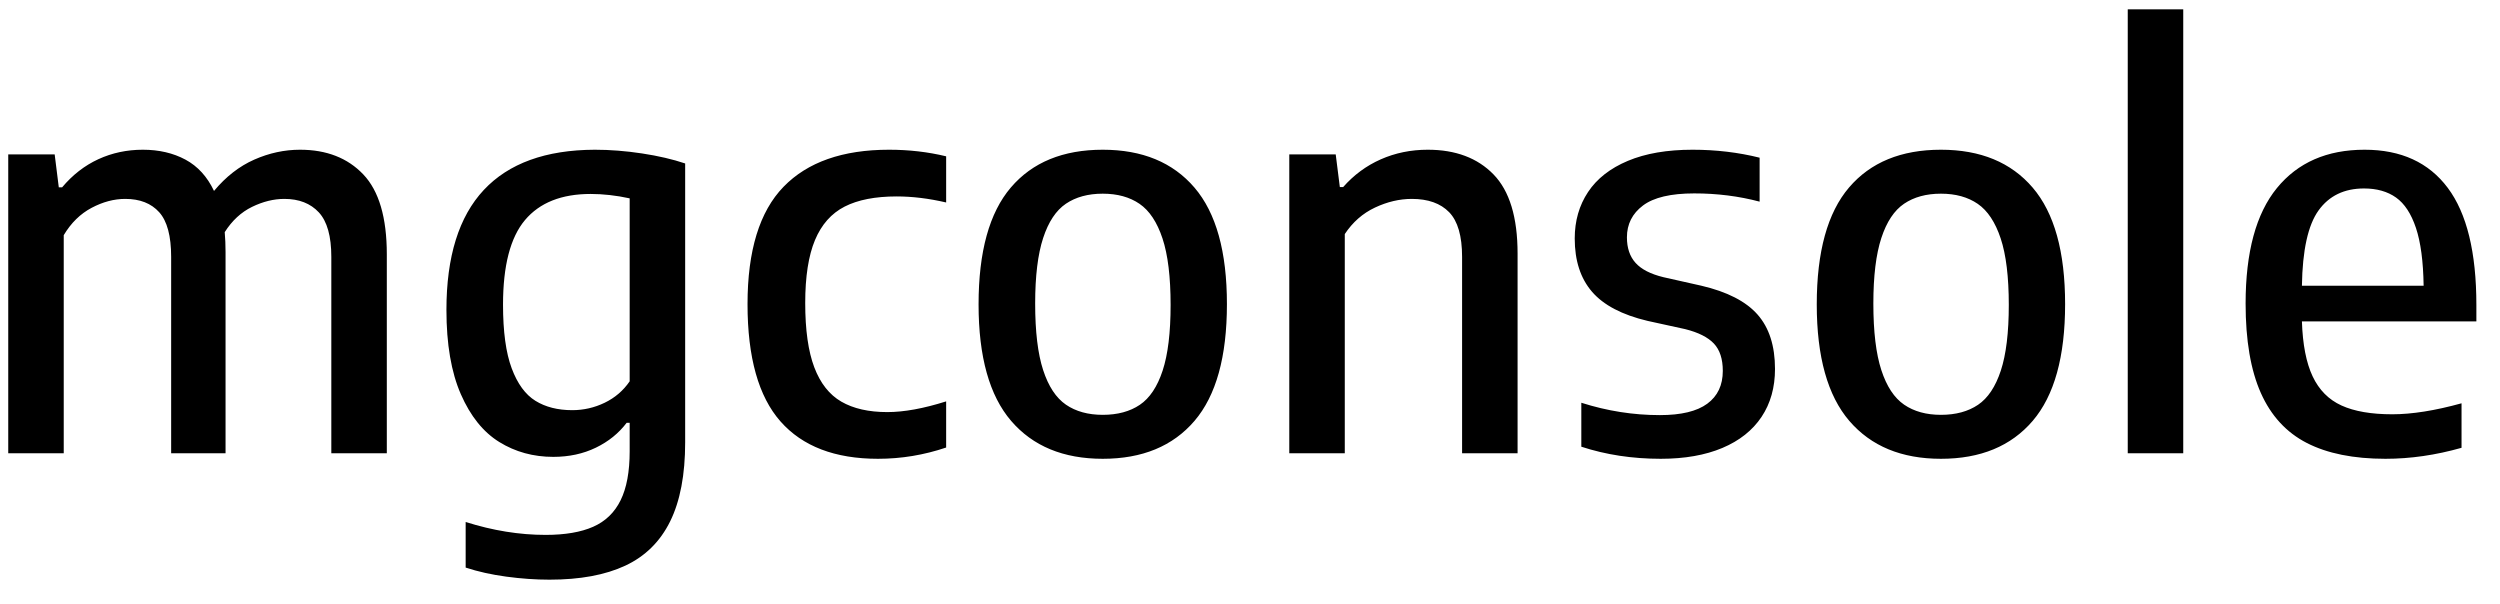 <?xml version="1.0" encoding="UTF-8"?>
<svg width="91px" height="22px" viewBox="0 0 91 22" version="1.1" xmlns="http://www.w3.org/2000/svg" xmlns:xlink="http://www.w3.org/1999/xlink">
    <title>mgconsole</title>
    <g id="Docs" stroke="none" stroke-width="1" fill="none" fill-rule="evenodd">
        <g id="ConnectToMG_IntermediaryFuture" transform="translate(-980, -900)" fill="#000000" fill-rule="nonzero">
            <path d="M982.32,916.5 L982.32,908.56 C982.587,908.113 982.925,907.782 983.335,907.565 C983.745,907.348 984.153,907.24 984.56,907.24 C985.093,907.24 985.505,907.402 985.795,907.725 C986.085,908.048 986.23,908.59 986.23,909.35 L986.23,909.35 L986.23,916.5 L988.21,916.5 L988.21,909.18 C988.21,908.92 988.2,908.677 988.18,908.45 C988.447,908.03 988.778,907.723 989.175,907.53 C989.572,907.337 989.963,907.24 990.35,907.24 C990.883,907.24 991.302,907.403 991.605,907.73 C991.908,908.057 992.06,908.597 992.06,909.35 L992.06,909.35 L992.06,916.5 L994.08,916.5 L994.08,909.26 C994.08,907.92 993.795,906.95 993.225,906.35 C992.655,905.75 991.887,905.45 990.92,905.45 C990.353,905.45 989.798,905.57 989.255,905.81 C988.712,906.05 988.223,906.43 987.79,906.95 C987.543,906.43 987.197,906.05 986.75,905.81 C986.303,905.57 985.787,905.45 985.2,905.45 C984.62,905.45 984.08,905.565 983.58,905.795 C983.08,906.025 982.64,906.367 982.26,906.82 L982.26,906.82 L982.14,906.82 L981.99,905.62 L980.3,905.62 L980.3,916.5 L982.32,916.5 Z M1000,921.1 C1001.113,921.1 1002.033,920.93 1002.76,920.59 C1003.487,920.25 1004.032,919.712 1004.395,918.975 C1004.758,918.238 1004.94,917.28 1004.94,916.1 L1004.94,916.1 L1004.94,905.95 C1004.487,905.797 1003.963,905.675 1003.37,905.585 C1002.777,905.495 1002.203,905.45 1001.65,905.45 C999.863,905.457 998.517,905.945 997.61,906.915 C996.703,907.885 996.25,909.34 996.25,911.28 C996.25,912.527 996.425,913.55 996.775,914.35 C997.125,915.15 997.592,915.73 998.175,916.09 C998.758,916.45 999.413,916.63 1000.14,916.63 C1000.713,916.63 1001.23,916.518 1001.69,916.295 C1002.15,916.072 1002.523,915.77 1002.81,915.39 L1002.81,915.39 L1002.92,915.39 L1002.92,916.43 C1002.92,917.17 1002.81,917.763 1002.59,918.21 C1002.37,918.657 1002.037,918.978 1001.59,919.175 C1001.143,919.372 1000.567,919.47 999.86,919.47 C998.907,919.47 997.937,919.313 996.95,919 L996.95,919 L996.95,920.66 C997.397,920.807 997.89,920.917 998.43,920.99 C998.97,921.063 999.493,921.1 1000,921.1 Z M1000.83,914.93 C1000.303,914.93 999.857,914.817 999.49,914.59 C999.123,914.363 998.835,913.968 998.625,913.405 C998.415,912.842 998.31,912.07 998.31,911.09 C998.31,909.67 998.577,908.643 999.11,908.01 C999.643,907.377 1000.44,907.06 1001.5,907.06 C1001.953,907.06 1002.427,907.113 1002.92,907.22 L1002.92,907.22 L1002.92,913.88 C1002.687,914.22 1002.383,914.48 1002.01,914.66 C1001.637,914.84 1001.243,914.93 1000.83,914.93 Z M1011.96,916.7 C1012.807,916.7 1013.633,916.563 1014.44,916.29 L1014.44,916.29 L1014.44,914.61 C1013.62,914.87 1012.907,915 1012.3,915 C1011.62,915 1011.062,914.873 1010.625,914.62 C1010.188,914.367 1009.86,913.95 1009.64,913.37 C1009.42,912.79 1009.31,912.01 1009.31,911.03 C1009.31,910.07 1009.428,909.307 1009.665,908.74 C1009.902,908.173 1010.262,907.767 1010.745,907.52 C1011.228,907.273 1011.86,907.15 1012.64,907.15 C1013.207,907.15 1013.807,907.223 1014.44,907.37 L1014.44,907.37 L1014.44,905.69 C1013.78,905.53 1013.087,905.45 1012.36,905.45 C1010.673,905.45 1009.393,905.9 1008.52,906.8 C1007.647,907.7 1007.21,909.123 1007.21,911.07 C1007.21,913.01 1007.61,914.433 1008.41,915.34 C1009.21,916.247 1010.393,916.7 1011.96,916.7 Z M1020.14,916.7 C1021.58,916.7 1022.693,916.24 1023.48,915.32 C1024.267,914.4 1024.66,912.983 1024.66,911.07 C1024.66,909.163 1024.267,907.75 1023.48,906.83 C1022.693,905.91 1021.58,905.45 1020.14,905.45 C1018.693,905.45 1017.578,905.908 1016.795,906.825 C1016.012,907.742 1015.62,909.16 1015.62,911.08 C1015.62,912.987 1016.015,914.4 1016.805,915.32 C1017.595,916.24 1018.707,916.7 1020.14,916.7 Z M1020.14,915.1 C1019.607,915.1 1019.16,914.977 1018.8,914.73 C1018.44,914.483 1018.163,914.063 1017.97,913.47 C1017.777,912.877 1017.68,912.07 1017.68,911.05 C1017.68,910.05 1017.777,909.255 1017.97,908.665 C1018.163,908.075 1018.44,907.658 1018.8,907.415 C1019.16,907.172 1019.607,907.05 1020.14,907.05 C1020.673,907.05 1021.12,907.173 1021.48,907.42 C1021.84,907.667 1022.118,908.087 1022.315,908.68 C1022.512,909.273 1022.61,910.08 1022.61,911.1 C1022.61,912.107 1022.513,912.903 1022.32,913.49 C1022.127,914.077 1021.85,914.492 1021.49,914.735 C1021.13,914.978 1020.68,915.1 1020.14,915.1 Z M1028.95,916.5 L1028.95,908.52 C1029.237,908.087 1029.603,907.765 1030.05,907.555 C1030.497,907.345 1030.943,907.24 1031.39,907.24 C1031.983,907.24 1032.437,907.402 1032.75,907.725 C1033.063,908.048 1033.22,908.59 1033.22,909.35 L1033.22,909.35 L1033.22,916.5 L1035.24,916.5 L1035.24,909.23 C1035.24,907.91 1034.948,906.95 1034.365,906.35 C1033.782,905.75 1032.983,905.45 1031.97,905.45 C1031.357,905.45 1030.787,905.567 1030.26,905.8 C1029.733,906.033 1029.277,906.37 1028.89,906.81 L1028.89,906.81 L1028.77,906.81 L1028.62,905.62 L1026.93,905.62 L1026.93,916.5 L1028.95,916.5 Z M1040.45,916.7 C1041.323,916.7 1042.072,916.568 1042.695,916.305 C1043.318,916.042 1043.793,915.665 1044.12,915.175 C1044.447,914.685 1044.61,914.103 1044.61,913.43 C1044.61,912.59 1044.398,911.93 1043.975,911.45 C1043.552,910.97 1042.87,910.62 1041.93,910.4 L1041.93,910.4 L1040.55,910.09 C1040.083,909.977 1039.745,909.803 1039.535,909.57 C1039.325,909.337 1039.22,909.027 1039.22,908.64 C1039.22,908.16 1039.415,907.773 1039.805,907.48 C1040.195,907.187 1040.817,907.04 1041.67,907.04 C1042.503,907.04 1043.297,907.14 1044.05,907.34 L1044.05,907.34 L1044.05,905.74 C1043.277,905.547 1042.463,905.45 1041.61,905.45 C1040.683,905.45 1039.898,905.585 1039.255,905.855 C1038.612,906.125 1038.128,906.503 1037.805,906.99 C1037.482,907.477 1037.32,908.04 1037.32,908.68 C1037.32,909.487 1037.53,910.133 1037.95,910.62 C1038.37,911.107 1039.043,911.46 1039.97,911.68 L1039.97,911.68 L1041.34,911.98 C1041.82,912.1 1042.168,912.275 1042.385,912.505 C1042.602,912.735 1042.71,913.067 1042.71,913.5 C1042.71,914.02 1042.522,914.418 1042.145,914.695 C1041.768,914.972 1041.193,915.11 1040.42,915.11 C1039.453,915.11 1038.5,914.96 1037.56,914.66 L1037.56,914.66 L1037.56,916.26 C1038.453,916.553 1039.417,916.7 1040.45,916.7 Z M1050.65,916.7 C1052.09,916.7 1053.203,916.24 1053.99,915.32 C1054.777,914.4 1055.17,912.983 1055.17,911.07 C1055.17,909.163 1054.777,907.75 1053.99,906.83 C1053.203,905.91 1052.09,905.45 1050.65,905.45 C1049.203,905.45 1048.088,905.908 1047.305,906.825 C1046.522,907.742 1046.13,909.16 1046.13,911.08 C1046.13,912.987 1046.525,914.4 1047.315,915.32 C1048.105,916.24 1049.217,916.7 1050.65,916.7 Z M1050.65,915.1 C1050.117,915.1 1049.67,914.977 1049.31,914.73 C1048.95,914.483 1048.673,914.063 1048.48,913.47 C1048.287,912.877 1048.19,912.07 1048.19,911.05 C1048.19,910.05 1048.287,909.255 1048.48,908.665 C1048.673,908.075 1048.95,907.658 1049.31,907.415 C1049.67,907.172 1050.117,907.05 1050.65,907.05 C1051.183,907.05 1051.63,907.173 1051.99,907.42 C1052.35,907.667 1052.628,908.087 1052.825,908.68 C1053.022,909.273 1053.12,910.08 1053.12,911.1 C1053.12,912.107 1053.023,912.903 1052.83,913.49 C1052.637,914.077 1052.36,914.492 1052,914.735 C1051.64,914.978 1051.19,915.1 1050.65,915.1 Z M1059.47,916.5 L1059.47,900.34 L1057.45,900.34 L1057.45,916.5 L1059.47,916.5 Z M1066.83,916.7 C1067.737,916.7 1068.66,916.567 1069.6,916.3 L1069.6,916.3 L1069.6,914.68 C1068.633,914.947 1067.793,915.08 1067.08,915.08 C1066.313,915.08 1065.697,914.973 1065.23,914.76 C1064.763,914.547 1064.413,914.193 1064.18,913.7 C1063.947,913.207 1063.817,912.54 1063.79,911.7 L1063.79,911.7 L1070.14,911.7 L1070.14,911.1 C1070.14,909.187 1069.793,907.767 1069.1,906.84 C1068.407,905.913 1067.397,905.45 1066.07,905.45 C1064.703,905.45 1063.64,905.915 1062.88,906.845 C1062.12,907.775 1061.74,909.177 1061.74,911.05 C1061.74,912.39 1061.925,913.475 1062.295,914.305 C1062.665,915.135 1063.223,915.742 1063.97,916.125 C1064.717,916.508 1065.67,916.7 1066.83,916.7 Z M1068.22,910.4 L1063.79,910.4 C1063.81,909.107 1064.012,908.193 1064.395,907.66 C1064.778,907.127 1065.33,906.86 1066.05,906.86 C1066.517,906.86 1066.905,906.97 1067.215,907.19 C1067.525,907.41 1067.767,907.778 1067.94,908.295 C1068.113,908.812 1068.207,909.513 1068.22,910.4 L1068.22,910.4 Z" id="mgconsole"></path>
        </g>
    </g>
</svg>